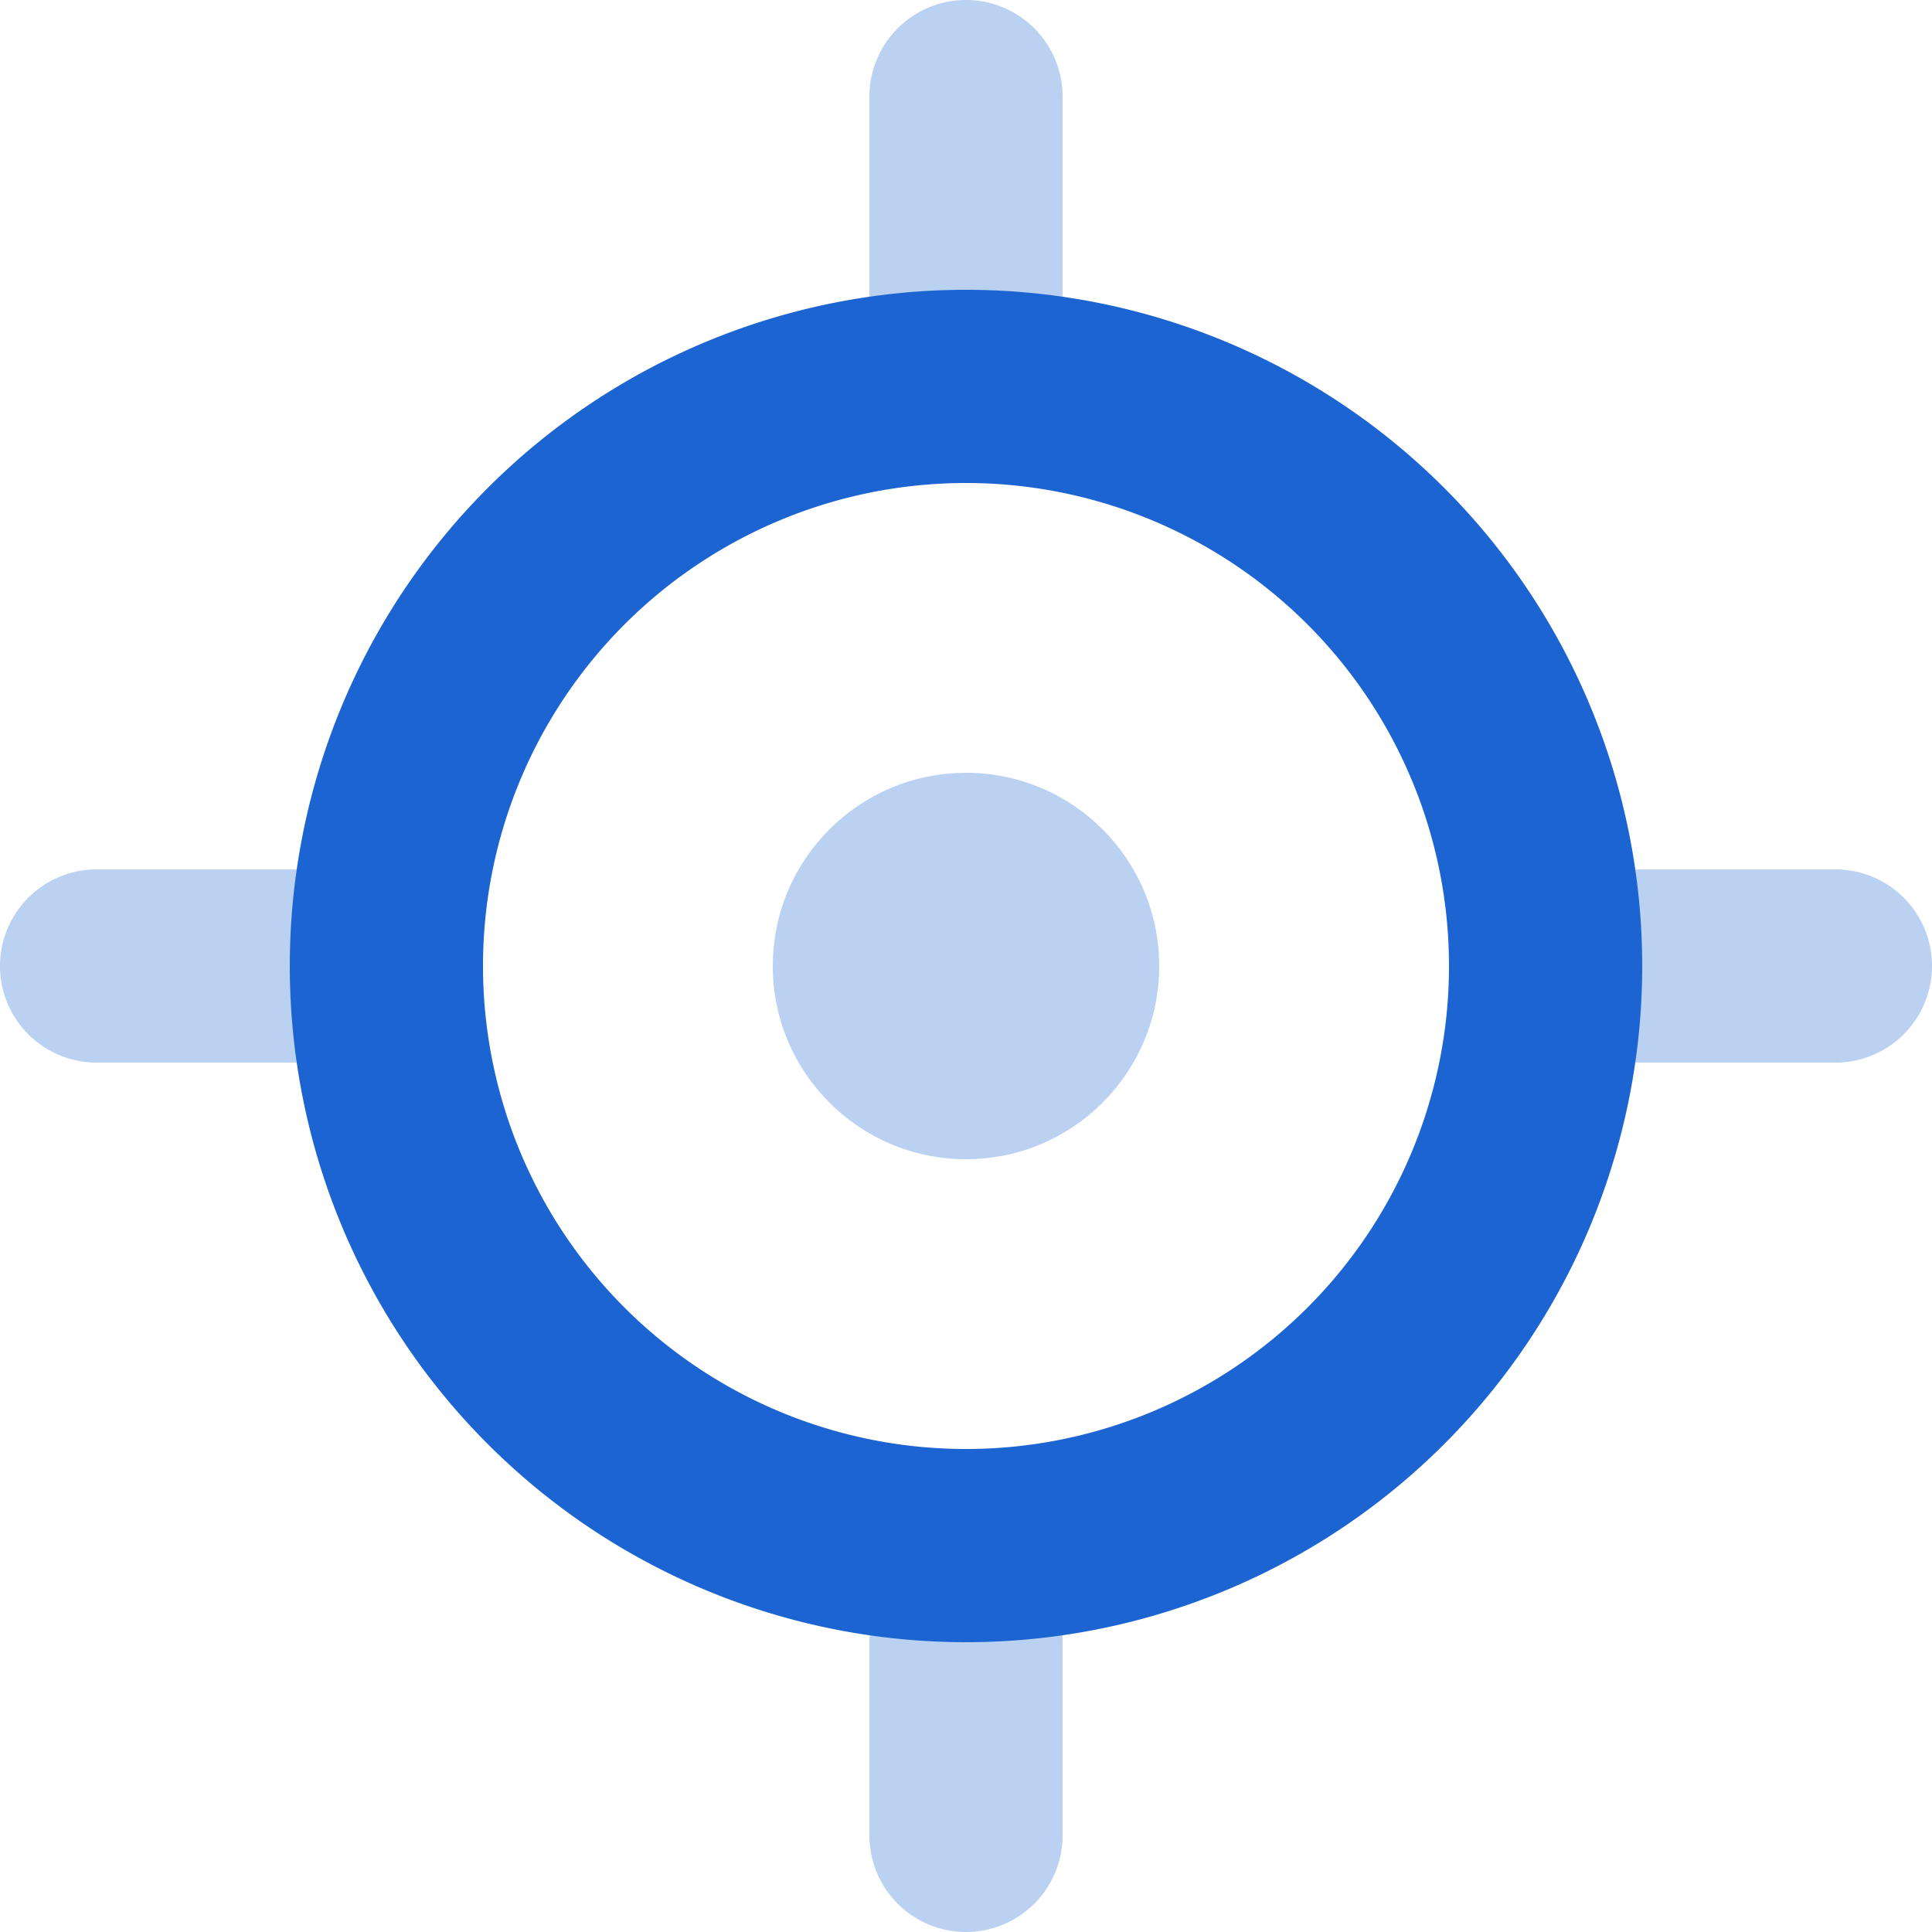 <svg xmlns="http://www.w3.org/2000/svg" width="20" height="20" viewBox="0 0 20 20"><defs><style>.a,.b{fill:#1c64d2;}.a{opacity:0.3;}</style></defs><g transform="translate(-2 -2)"><path class="a" d="M19,11h2a1,1,0,0,1,0,2H19a1,1,0,0,1,0-2ZM3,11H5a1,1,0,0,1,0,2H3a1,1,0,0,1,0-2Zm9-9a1,1,0,0,1,1,1V5a1,1,0,0,1-2,0V3A1,1,0,0,1,12,2Zm0,16a1,1,0,0,1,1,1v2a1,1,0,0,1-2,0V19A1,1,0,0,1,12,18Z"/><circle class="a" cx="2" cy="2" r="2" transform="translate(10 10)"/><path class="b" d="M12,17a5,5,0,1,0-5-5A5,5,0,0,0,12,17Zm0,2a7,7,0,1,1,7-7A7,7,0,0,1,12,19Z"/></g></svg>